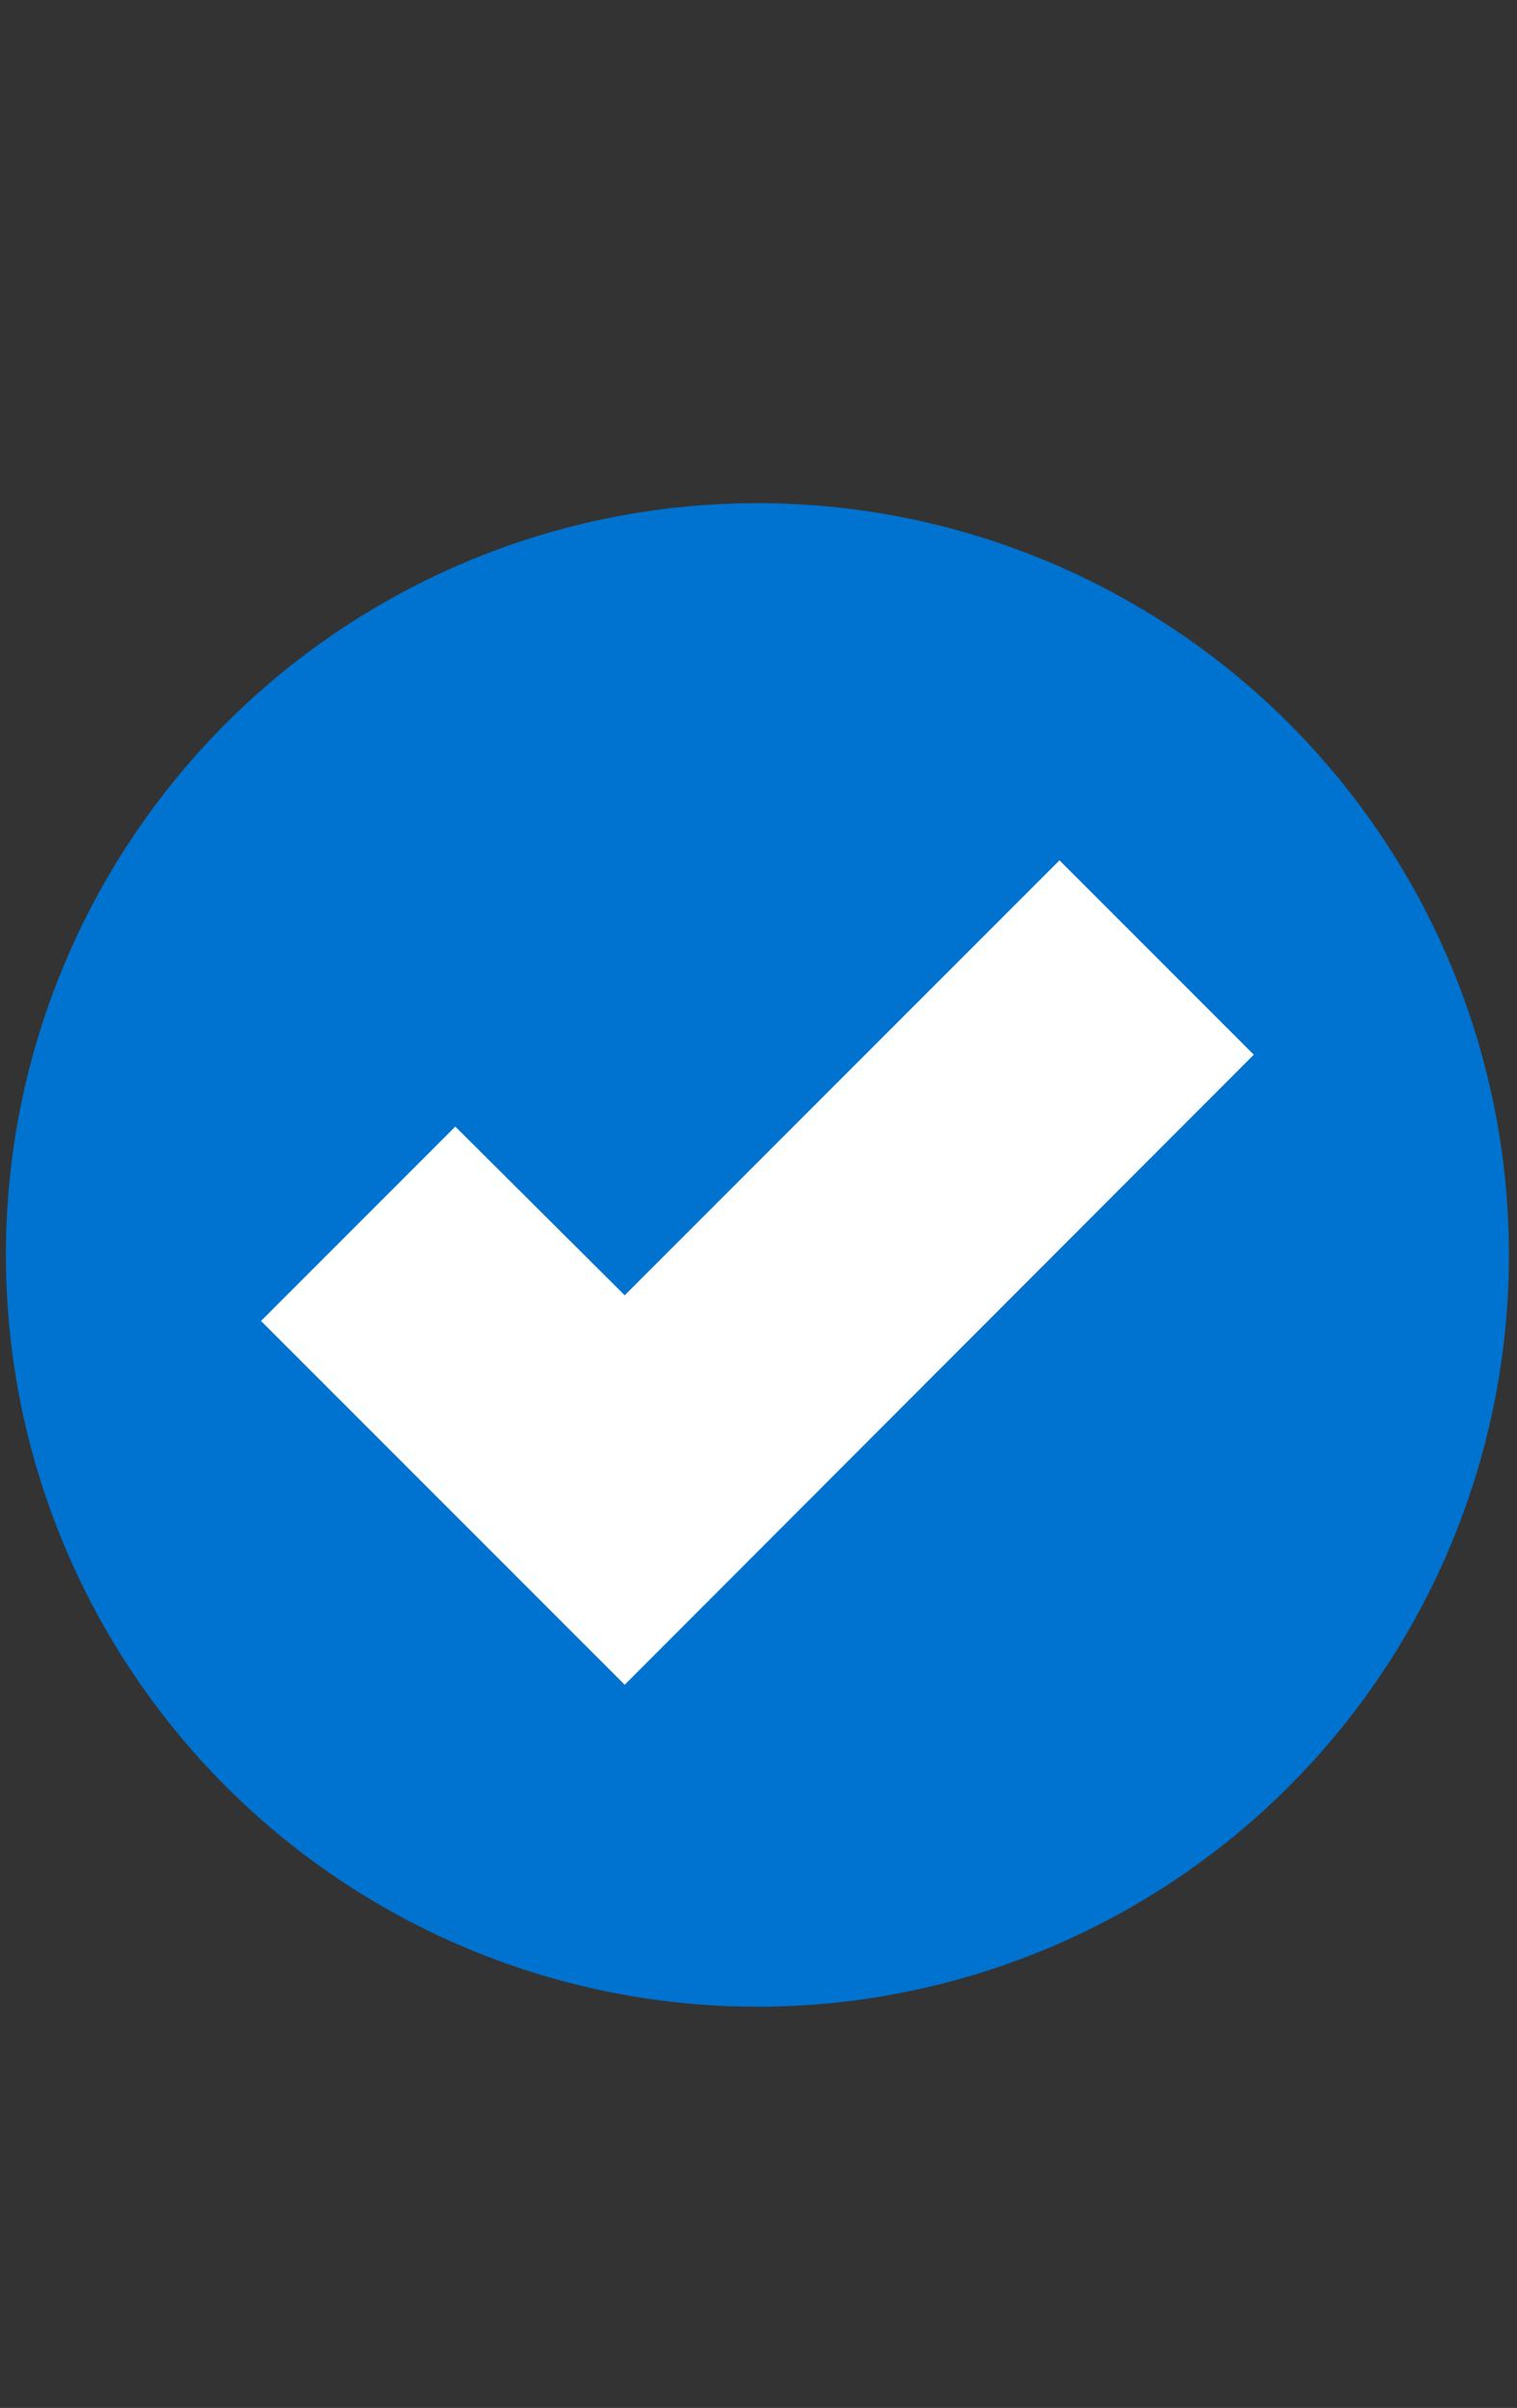<svg id="Layer_1" xmlns="http://www.w3.org/2000/svg" viewBox="-701.2 242.7 206.9 328.3"><rect x="-701.2" y="242.7" width="206.9" height="328.3" fill="#333333" stroke="none"/><style>.st0{fill:#0072cf}.st1{fill:#fff}</style><circle class="st0" cx="-597.9" cy="413.8" r="102.5"/><path class="st1" d="M-616 472.4l-49.6-49.6 26.5-26.5 23.1 23 59.3-59.3 26.5 26.5z"/></svg>